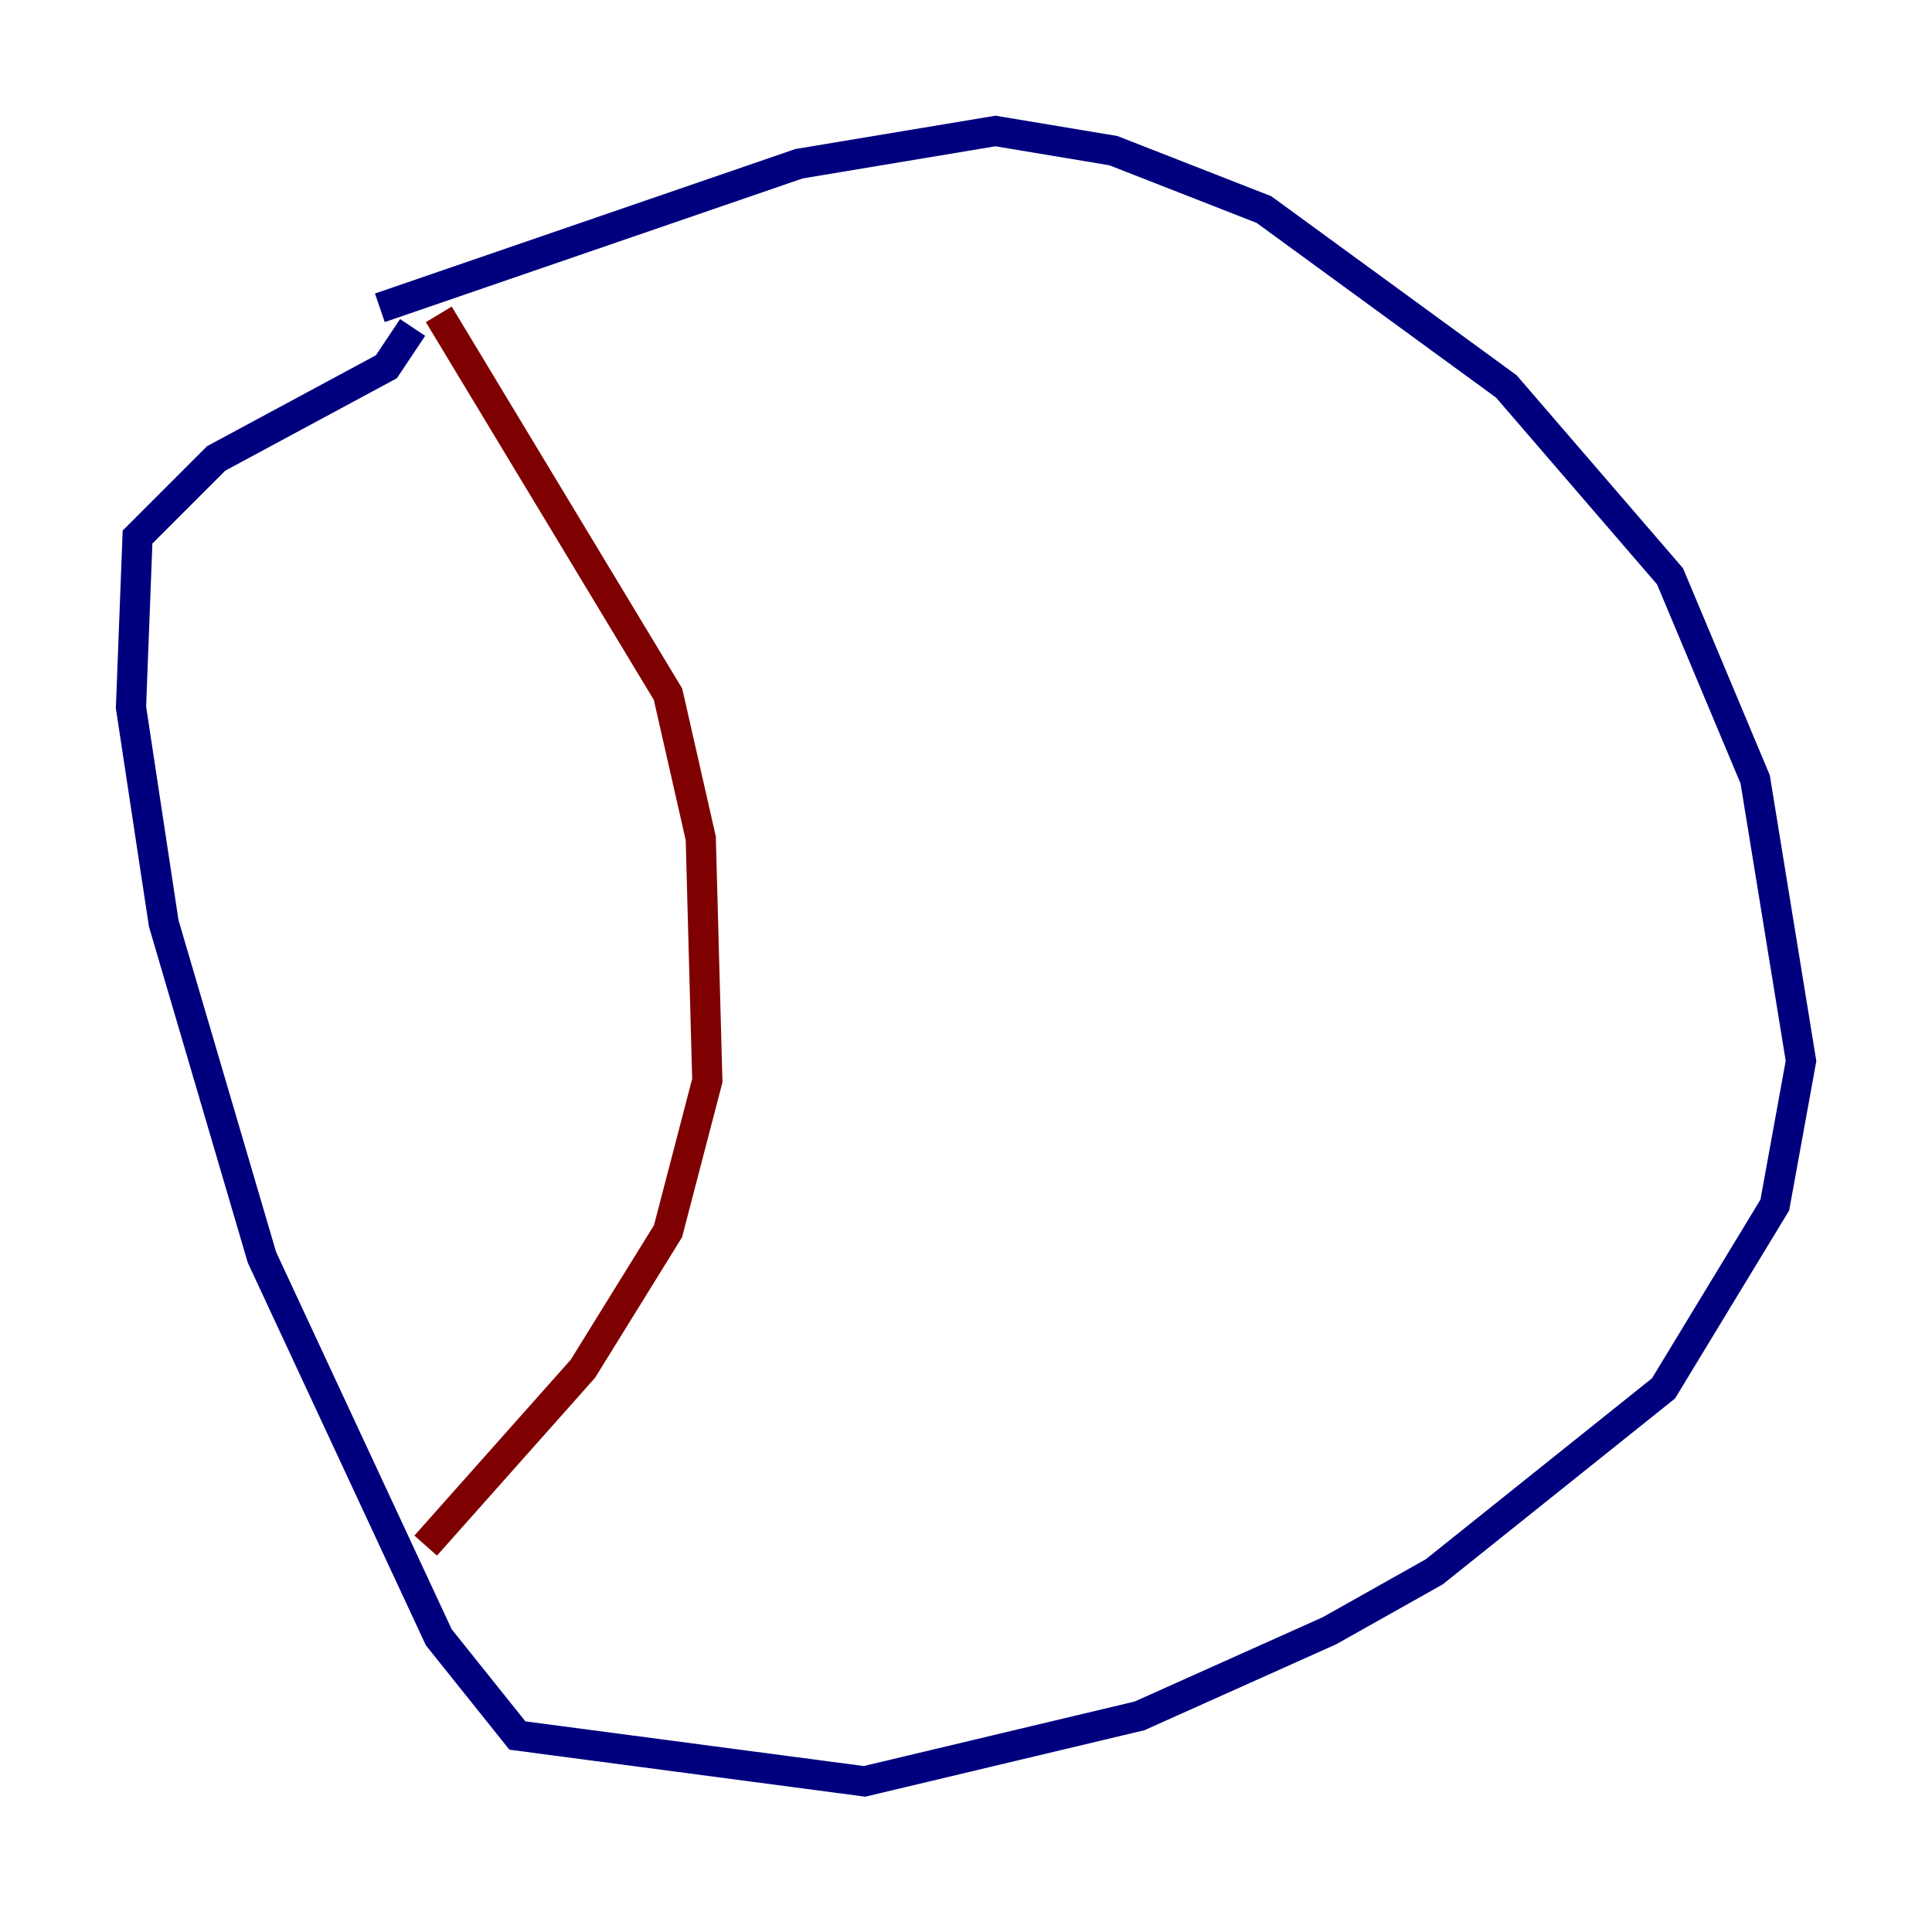 <?xml version="1.0" encoding="utf-8" ?>
<svg baseProfile="tiny" height="128" version="1.2" viewBox="0,0,128,128" width="128" xmlns="http://www.w3.org/2000/svg" xmlns:ev="http://www.w3.org/2001/xml-events" xmlns:xlink="http://www.w3.org/1999/xlink"><defs /><polyline fill="none" points="25.166,20.393 52.936,10.848 65.953,8.678 73.763,9.98 83.742,13.885 99.797,25.6 110.644,38.183 116.285,51.634 119.322,70.291 117.586,79.837 110.21,91.986 95.024,104.136 88.081,108.041 75.498,113.681 57.275,118.02 34.278,114.983 29.071,108.475 17.356,83.308 10.848,61.18 8.678,46.861 9.112,35.58 14.319,30.373 25.6,24.298 27.336,21.695" stroke="#00007f" stroke-width="2" /><polyline fill="none" points="29.071,20.827 44.258,45.993 46.427,55.539 46.861,71.593 44.258,81.573 38.617,90.685 28.203,102.4" stroke="#7f0000" stroke-width="2" /></svg>